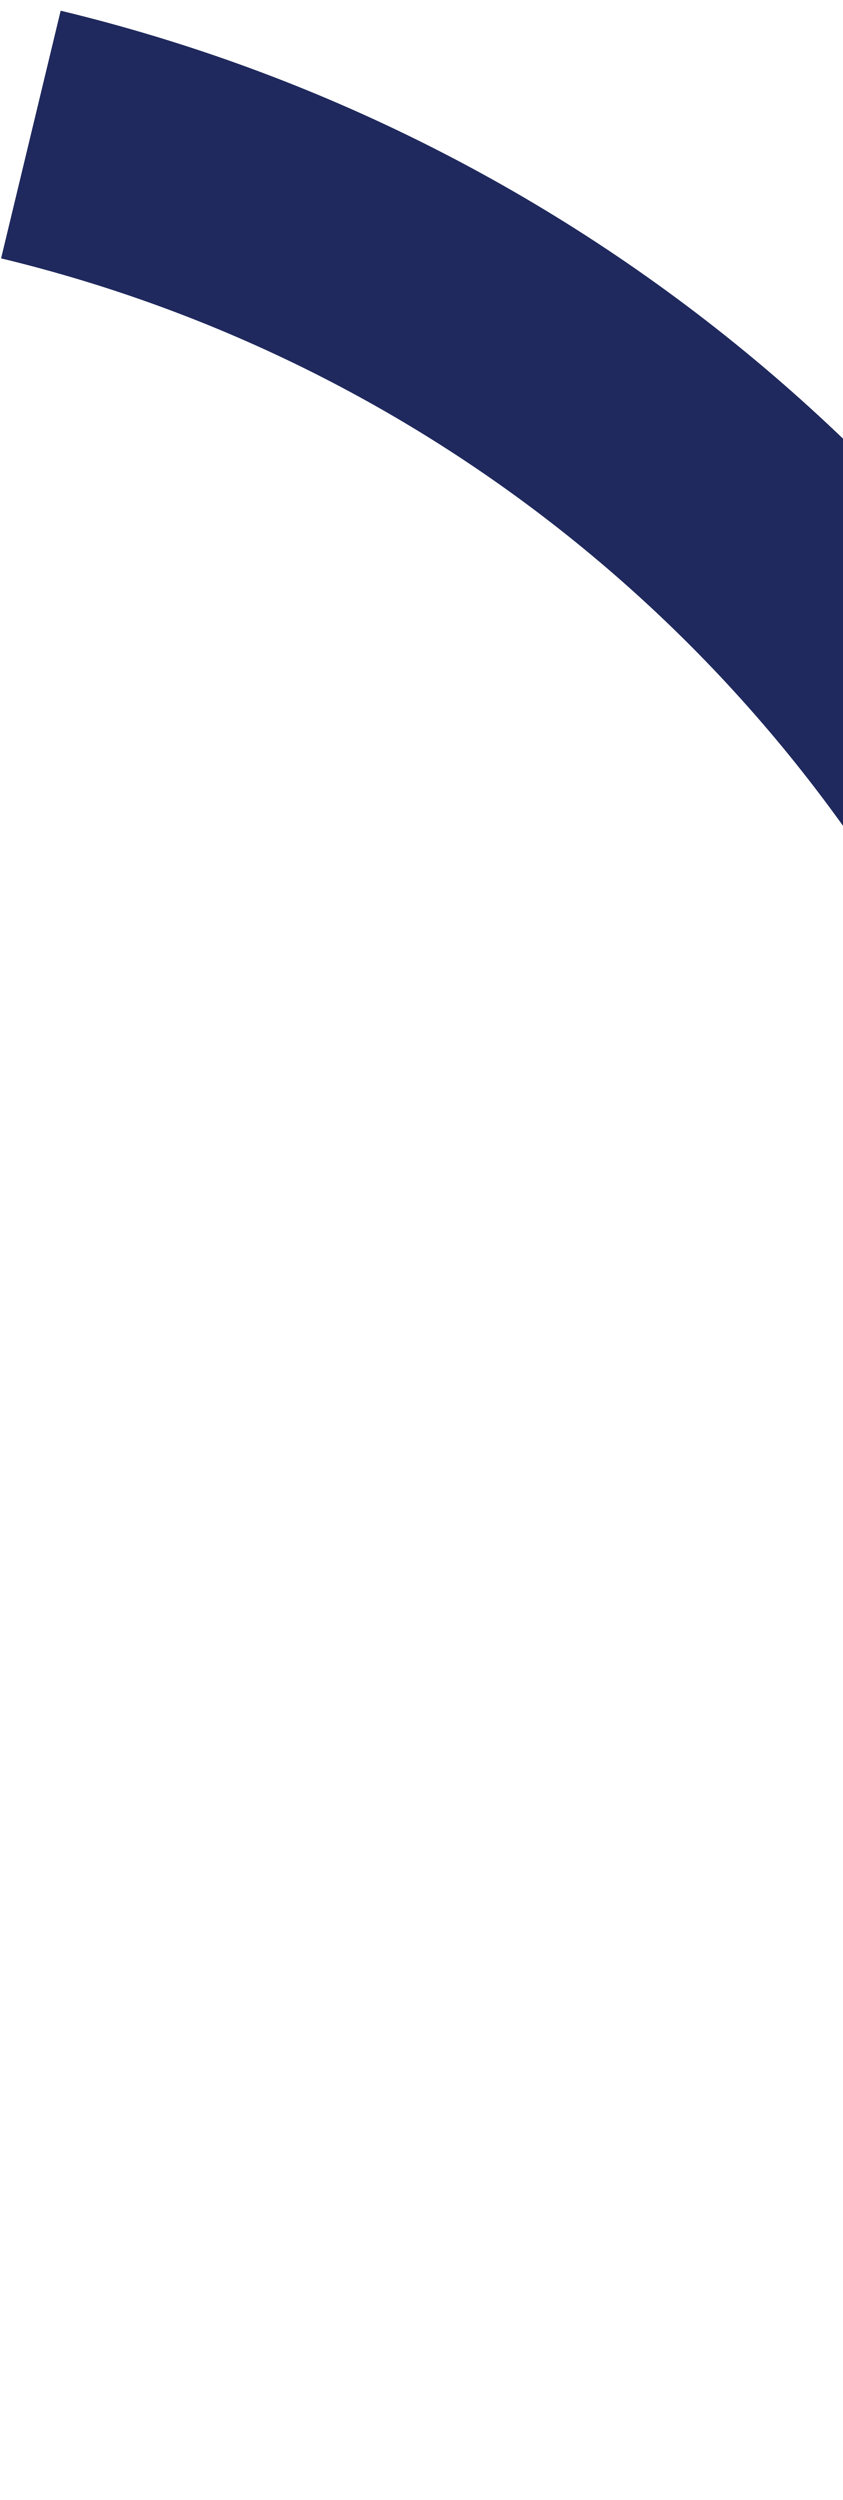 <svg width="53" height="157" viewBox="0 0 53 157" fill="none" xmlns="http://www.w3.org/2000/svg">
<path d="M66.043 152.676C73.332 139.272 77.44 124.372 78.049 109.126C78.658 93.881 75.751 78.7 69.555 64.757C63.358 50.815 54.037 38.485 42.313 28.72C30.588 18.956 16.775 12.021 1.941 8.449" stroke="#1F295D" stroke-width="16"/>
</svg>
